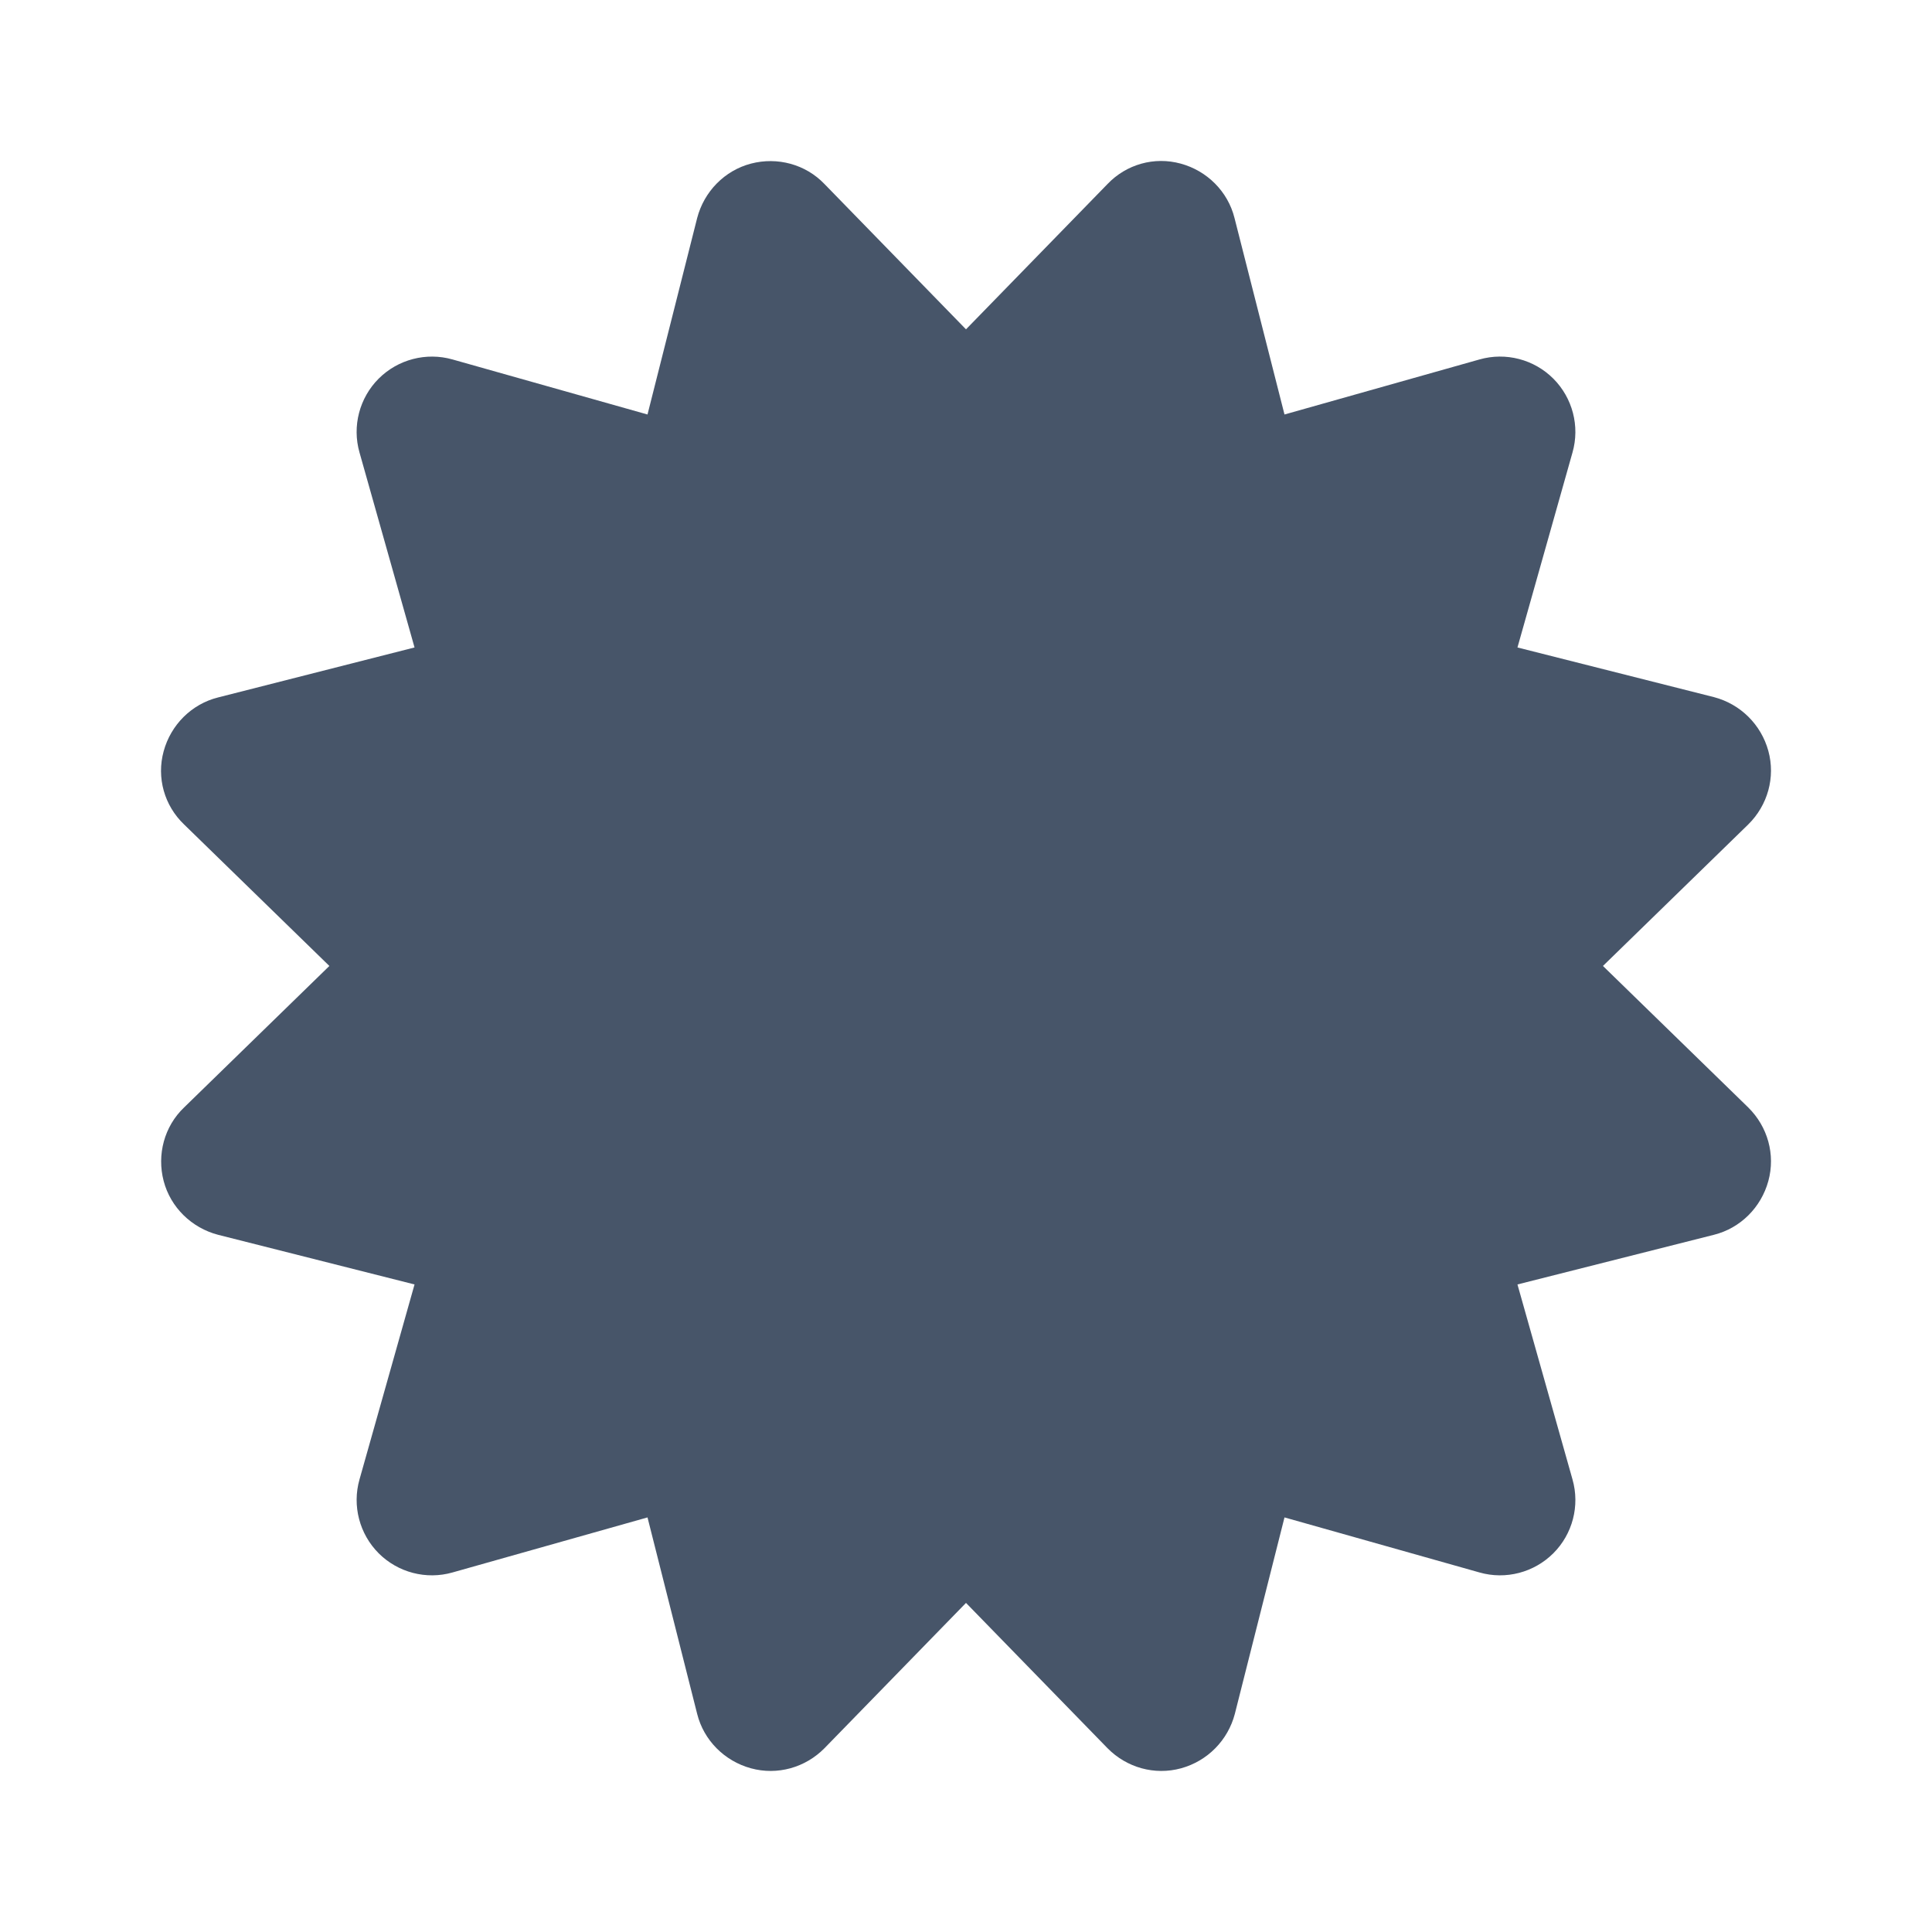 <svg fill="none" height="48" viewBox="0 0 48 48" width="48" xmlns="http://www.w3.org/2000/svg"><path d="m20.485 4.573c-.469-.492-1.172-.68-1.828-.508-.656.172-1.164.695-1.336 1.351l-1.234 4.882-4.843-1.367c-.656-.187-1.359 0-1.836.476-.476.476-.664 1.18-.476 1.836l1.367 4.843-4.882 1.242c-.656.164-1.172.679-1.351 1.336-.18.656.016 1.351.508 1.82l3.609 3.515-3.609 3.515c-.492.469-.68 1.172-.508 1.828.172.656.695 1.164 1.351 1.336l4.882 1.234-1.367 4.843c-.187.656 0 1.359.476 1.836.476.476 1.18.664 1.836.476l4.843-1.367 1.234 4.882c.164.656.68 1.172 1.336 1.351.656.18 1.351-.016 1.828-.5l3.515-3.609 3.515 3.609c.476.484 1.172.68 1.828.5.656-.18 1.164-.695 1.336-1.351l1.234-4.882 4.843 1.367c.656.188 1.359 0 1.836-.476s.664-1.179.476-1.836l-1.367-4.843 4.882-1.234c.656-.164 1.172-.679 1.351-1.336.18-.656-.016-1.351-.5-1.828l-3.609-3.515 3.609-3.515c.484-.476.68-1.172.5-1.828-.18-.656-.695-1.164-1.351-1.336l-4.882-1.234 1.367-4.843c.188-.656 0-1.359-.476-1.836-.476-.476-1.179-.664-1.836-.476l-4.843 1.367-1.242-4.882c-.164-.656-.679-1.172-1.336-1.351-.656-.18-1.351.016-1.82.508l-3.515 3.609z" fill="#475569"/></svg>